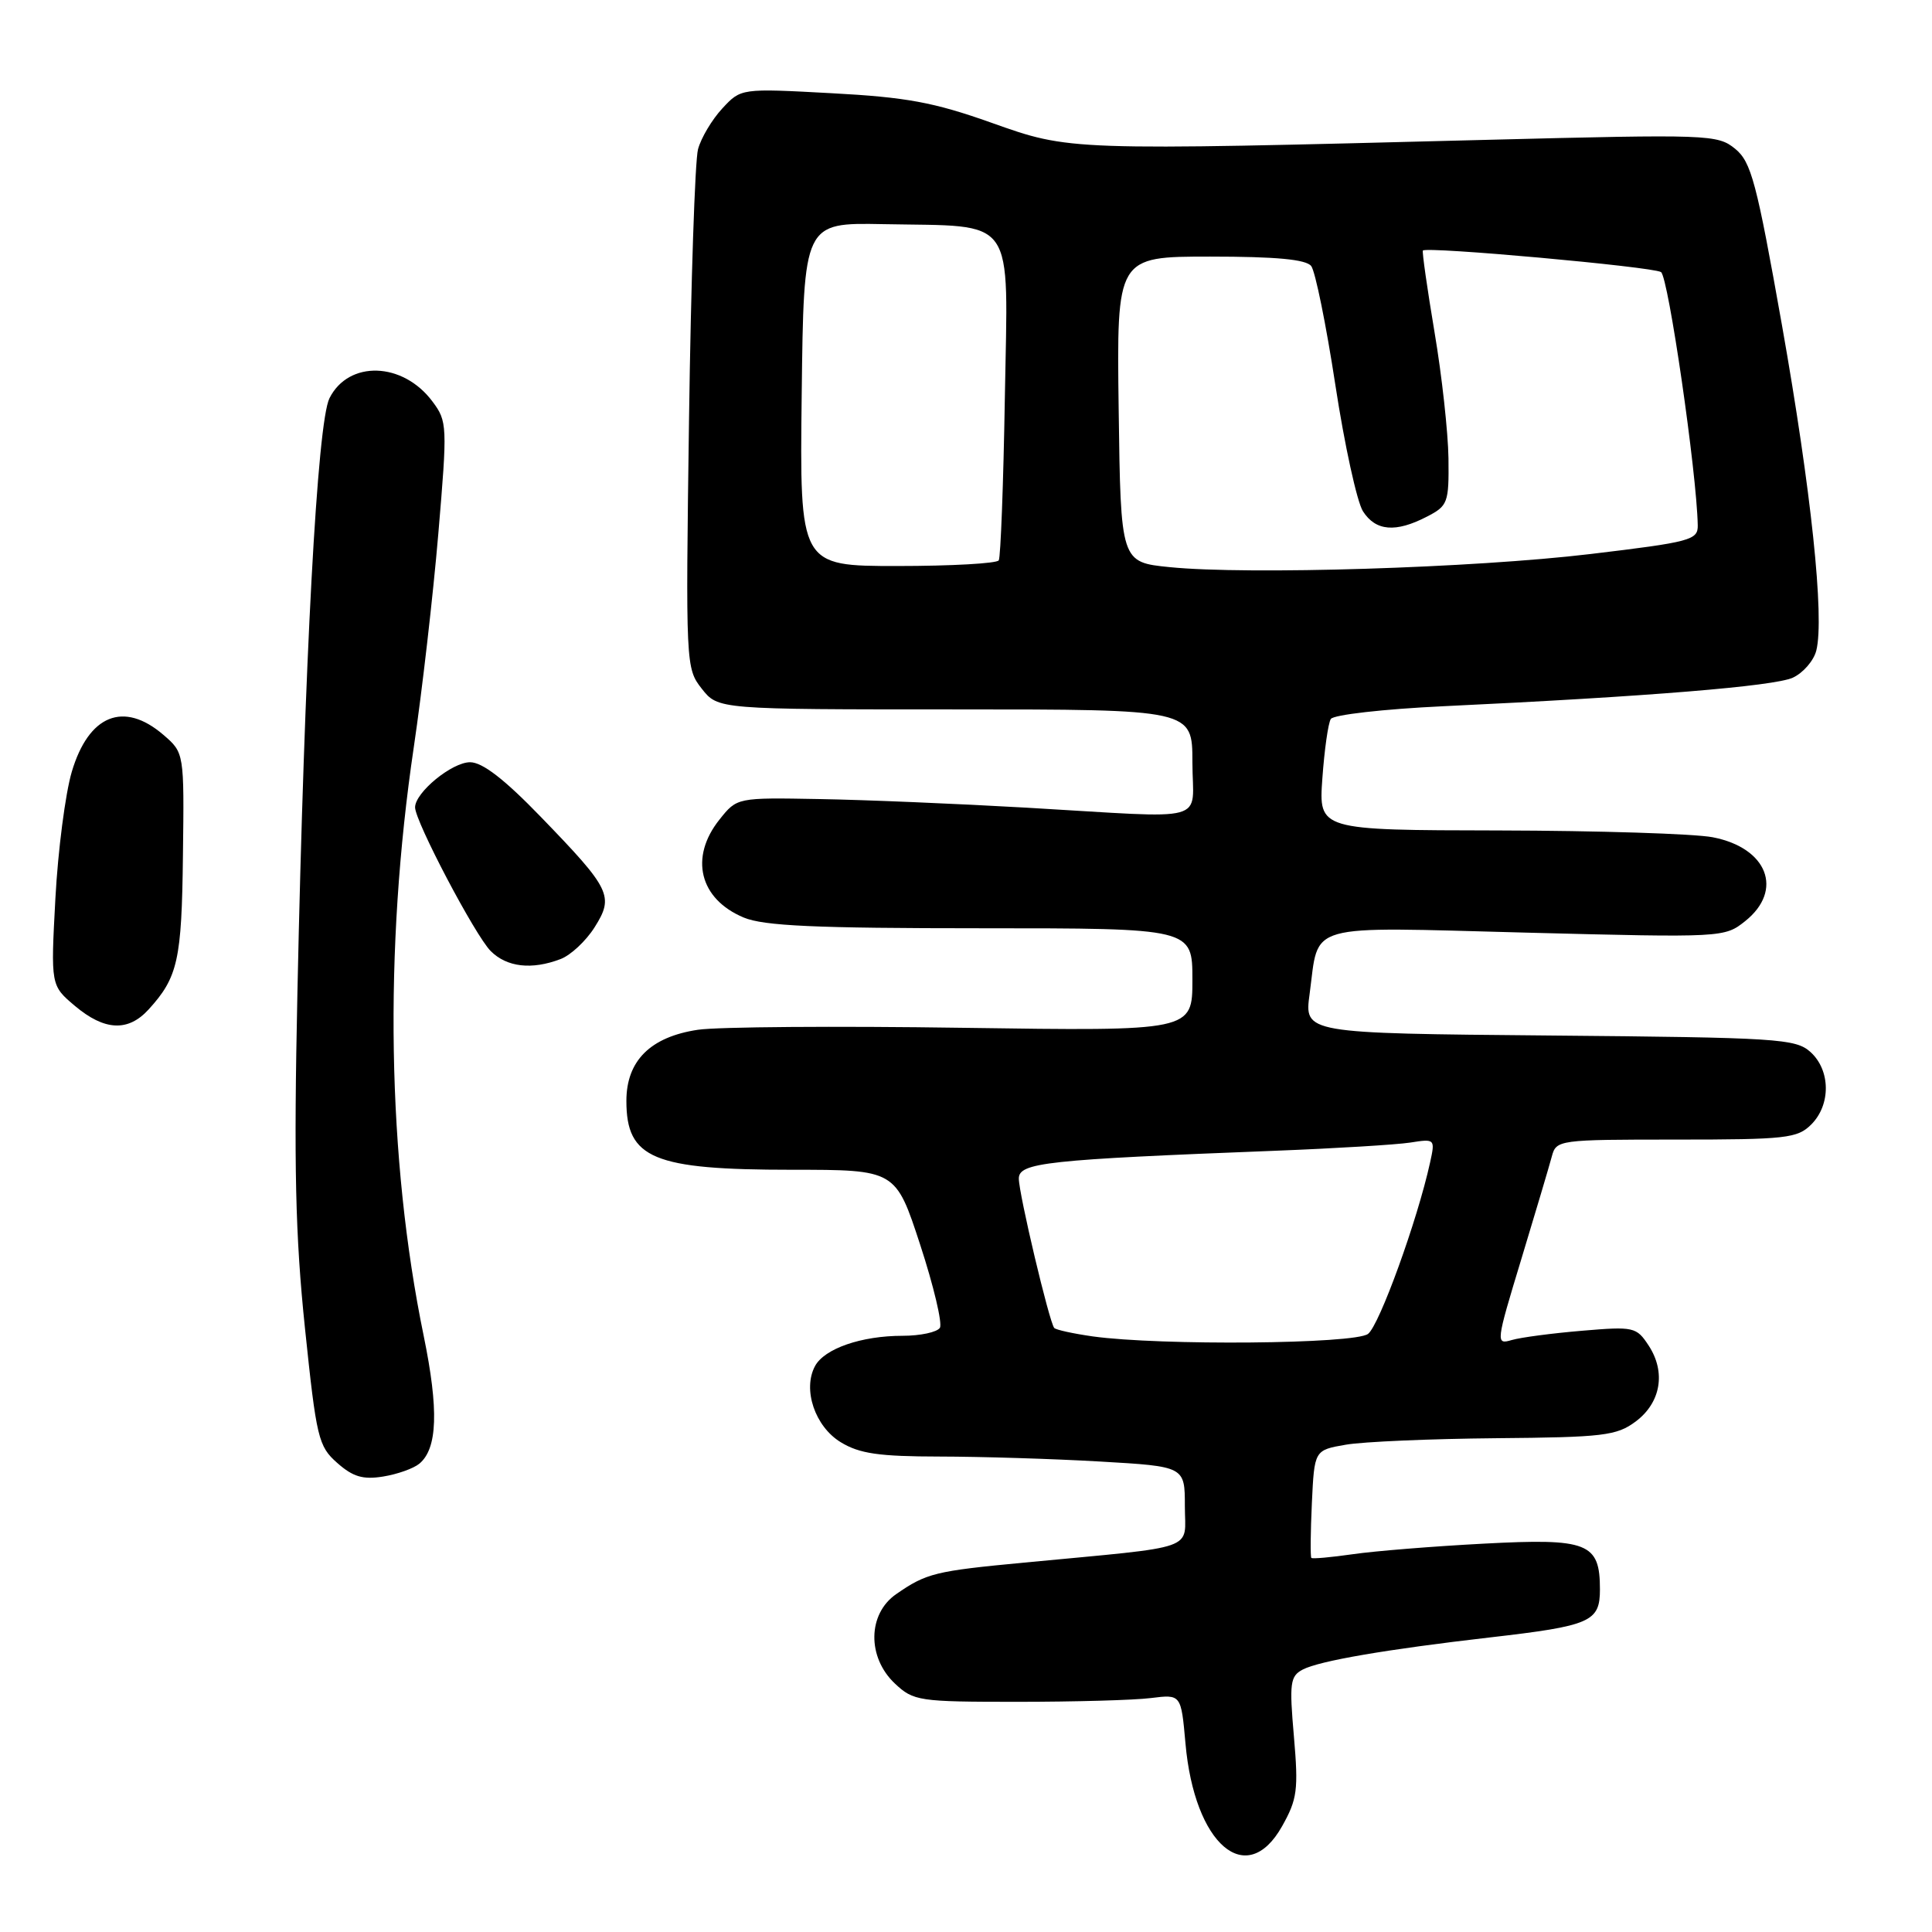 <?xml version="1.0" encoding="UTF-8" standalone="no"?>
<!DOCTYPE svg PUBLIC "-//W3C//DTD SVG 1.1//EN" "http://www.w3.org/Graphics/SVG/1.1/DTD/svg11.dtd" >
<svg xmlns="http://www.w3.org/2000/svg" xmlns:xlink="http://www.w3.org/1999/xlink" version="1.1" viewBox="0 0 256 256">
 <g >
 <path fill="currentColor"
d=" M 169.88 241.99 C 171.90 238.40 172.06 237.17 171.45 230.09 C 170.83 222.99 170.95 222.10 172.63 221.22 C 174.84 220.07 183.71 218.55 197.41 216.97 C 210.78 215.43 212.00 214.90 212.00 210.60 C 212.00 204.43 210.41 203.81 196.63 204.54 C 189.96 204.89 182.14 205.52 179.26 205.94 C 176.38 206.35 173.91 206.58 173.76 206.43 C 173.62 206.29 173.65 203.02 173.83 199.16 C 174.16 192.15 174.16 192.15 178.33 191.43 C 180.62 191.03 189.57 190.65 198.22 190.57 C 212.42 190.45 214.21 190.24 216.72 188.37 C 220.07 185.88 220.77 181.83 218.46 178.30 C 216.84 175.83 216.50 175.75 209.64 176.33 C 205.71 176.66 201.52 177.21 200.32 177.56 C 198.18 178.19 198.20 177.97 201.58 166.85 C 203.47 160.61 205.29 154.49 205.62 153.25 C 206.21 151.04 206.47 151.00 222.11 151.00 C 236.67 151.00 238.17 150.83 240.00 149.00 C 242.61 146.39 242.57 141.82 239.90 139.40 C 237.93 137.63 235.62 137.48 205.31 137.21 C 172.82 136.92 172.82 136.92 173.53 131.71 C 174.82 122.16 172.53 122.81 202.31 123.58 C 228.28 124.25 228.52 124.23 231.25 122.05 C 236.37 117.96 234.20 112.34 226.94 110.94 C 224.50 110.47 211.75 110.07 198.62 110.04 C 174.73 110.00 174.73 110.00 175.22 103.14 C 175.49 99.36 175.99 95.82 176.34 95.27 C 176.68 94.71 183.38 93.95 191.23 93.58 C 218.37 92.30 235.05 90.93 237.55 89.80 C 238.92 89.17 240.33 87.55 240.67 86.20 C 241.77 81.80 239.99 64.95 236.12 43.09 C 232.75 24.10 232.05 21.46 229.91 19.71 C 227.58 17.82 226.45 17.78 197.00 18.53 C 141.30 19.96 141.84 19.98 131.33 16.25 C 123.73 13.55 120.10 12.88 110.17 12.35 C 98.18 11.70 98.18 11.70 95.70 14.38 C 94.34 15.85 92.89 18.28 92.49 19.78 C 92.09 21.27 91.55 37.36 91.30 55.51 C 90.85 88.14 90.87 88.56 92.99 91.26 C 95.15 94.00 95.15 94.00 126.57 94.00 C 158.00 94.00 158.00 94.00 158.00 101.00 C 158.00 109.22 160.80 108.45 136.00 107.02 C 126.92 106.50 114.59 105.98 108.58 105.88 C 97.66 105.68 97.66 105.68 95.34 108.59 C 91.32 113.62 92.68 119.13 98.55 121.58 C 101.20 122.69 108.06 123.00 129.97 123.00 C 158.00 123.00 158.00 123.00 158.00 129.82 C 158.00 136.63 158.00 136.63 127.60 136.19 C 110.88 135.94 95.08 136.06 92.48 136.45 C 86.18 137.39 83.00 140.56 83.00 145.88 C 83.00 153.52 86.56 155.00 104.90 155.00 C 118.68 155.00 118.68 155.00 121.93 164.94 C 123.72 170.41 124.89 175.36 124.54 175.94 C 124.18 176.52 121.95 177.00 119.59 177.00 C 114.13 177.00 109.23 178.70 107.99 181.02 C 106.33 184.12 107.99 189.02 111.40 191.10 C 113.89 192.62 116.46 192.99 124.50 193.00 C 130.00 193.01 139.56 193.30 145.75 193.66 C 157.00 194.31 157.00 194.31 157.00 199.58 C 157.00 205.57 159.14 204.82 135.74 207.05 C 123.90 208.17 122.76 208.45 118.75 211.23 C 114.96 213.85 114.88 219.60 118.58 223.08 C 121.05 225.40 121.74 225.50 134.83 225.50 C 142.35 225.50 150.30 225.28 152.50 225.00 C 156.50 224.50 156.50 224.50 157.08 231.00 C 158.26 244.42 165.18 250.36 169.88 241.99 Z  M 55.56 193.95 C 57.98 191.95 58.15 186.79 56.14 177.00 C 51.31 153.52 50.85 125.86 54.83 99.00 C 55.93 91.58 57.39 78.85 58.08 70.71 C 59.29 56.41 59.27 55.83 57.31 53.21 C 53.39 47.94 46.20 47.71 43.66 52.76 C 42.04 55.98 40.34 87.52 39.41 131.50 C 38.92 154.54 39.13 163.69 40.41 176.00 C 41.93 190.57 42.18 191.64 44.69 193.85 C 46.77 195.69 48.10 196.08 50.76 195.65 C 52.64 195.35 54.80 194.58 55.56 193.95 Z  M 19.70 133.75 C 23.57 129.50 24.08 127.21 24.24 113.36 C 24.41 99.75 24.41 99.75 21.65 97.37 C 16.39 92.85 11.75 94.72 9.51 102.27 C 8.66 105.15 7.68 112.69 7.34 119.04 C 6.72 130.58 6.72 130.58 9.93 133.29 C 13.85 136.59 16.98 136.74 19.70 133.75 Z  M 74.28 127.08 C 75.61 126.58 77.64 124.69 78.78 122.88 C 81.39 118.75 80.95 117.84 71.67 108.25 C 66.84 103.25 63.92 101.00 62.29 101.00 C 59.88 101.00 55.00 105.01 55.00 106.98 C 55.00 108.83 62.96 123.96 65.02 126.02 C 67.16 128.16 70.46 128.54 74.28 127.08 Z  M 144.79 177.08 C 142.20 176.71 139.91 176.21 139.69 175.96 C 139.03 175.18 135.00 158.19 135.00 156.17 C 135.00 154.05 138.63 153.66 169.00 152.48 C 176.97 152.17 185.00 151.68 186.84 151.40 C 190.15 150.88 190.18 150.91 189.49 154.05 C 187.81 161.71 182.77 175.61 181.27 176.75 C 179.49 178.10 153.74 178.32 144.79 177.08 Z  M 155.00 75.15 C 148.50 74.50 148.50 74.50 148.23 54.25 C 147.96 34.00 147.96 34.00 160.36 34.00 C 169.08 34.00 173.05 34.37 173.74 35.25 C 174.28 35.94 175.72 43.02 176.94 51.00 C 178.16 58.98 179.81 66.51 180.60 67.75 C 182.29 70.38 184.93 70.60 189.05 68.47 C 191.85 67.03 192.00 66.64 191.93 60.72 C 191.88 57.30 191.06 49.78 190.08 44.00 C 189.11 38.22 188.42 33.37 188.54 33.20 C 188.97 32.63 218.93 35.34 220.09 36.05 C 221.06 36.66 224.83 62.62 224.96 69.60 C 225.00 71.56 224.05 71.82 210.75 73.41 C 195.27 75.26 165.39 76.19 155.00 75.15 Z  M 106.23 52.25 C 106.50 29.50 106.50 29.50 117.00 29.70 C 134.86 30.05 133.56 28.20 133.15 52.58 C 132.96 64.09 132.59 73.84 132.34 74.25 C 132.09 74.66 126.05 75.00 118.92 75.00 C 105.96 75.00 105.96 75.00 106.23 52.25 Z "/>
</g>
</svg>